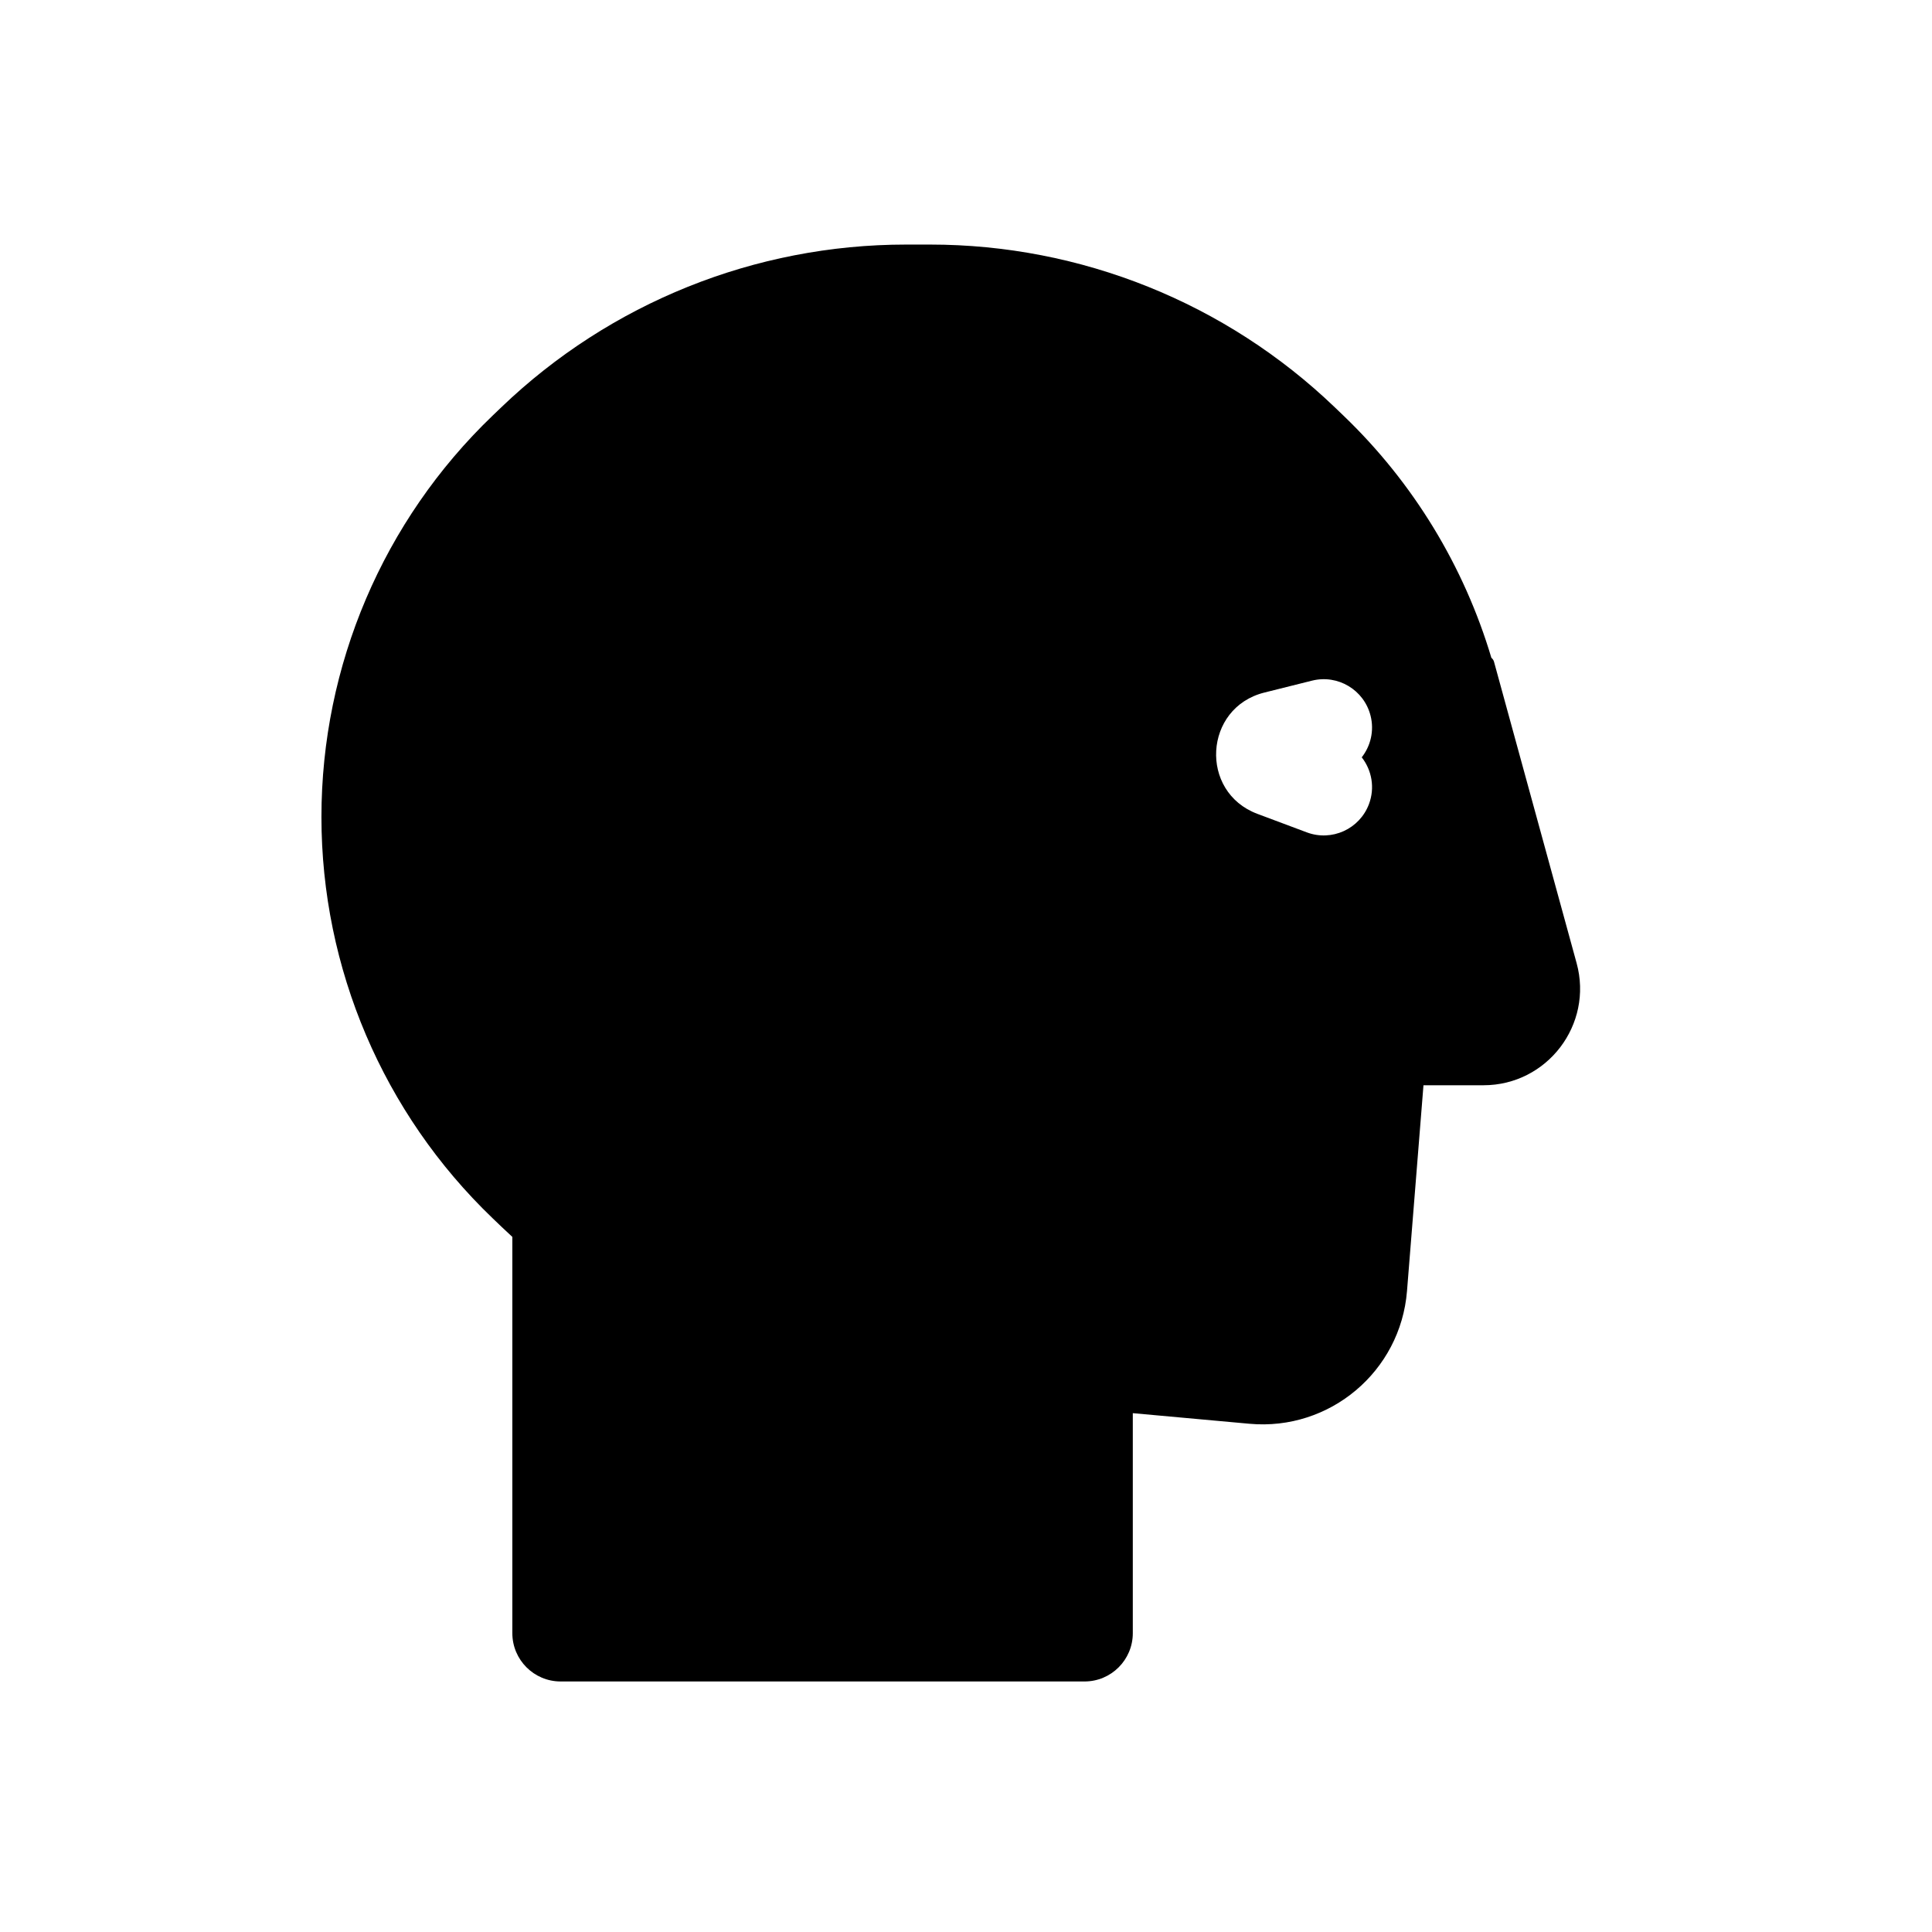 <svg width="80" height="80" viewBox="0 0 80 80" fill="none" xmlns="http://www.w3.org/2000/svg">
  <path fill-rule="evenodd" clip-rule="evenodd" d="M37.515 10.127C31.269 10.127 25.265 12.541 20.758 16.865L20.394 17.214C15.869 21.556 13.31 27.556 13.31 33.828C13.31 40.099 15.869 46.099 20.394 50.441L20.758 50.79C20.909 50.935 21.061 51.078 21.215 51.218V67.626C21.215 68.73 22.111 69.626 23.215 69.626H44.907C46.012 69.626 46.907 68.73 46.907 67.626V58.516L51.737 58.955C55.063 59.257 57.995 56.786 58.261 53.458L58.943 44.938H59.86L61.427 44.938C64.066 44.938 65.982 42.426 65.284 39.88L61.865 27.406C61.846 27.336 61.806 27.279 61.755 27.239C60.626 23.459 58.534 19.996 55.634 17.214L55.27 16.865C50.763 12.541 44.759 10.127 38.514 10.127H37.515ZM56.753 29.64C56.909 30.262 56.754 30.89 56.387 31.359C56.802 31.89 56.94 32.618 56.686 33.295C56.298 34.33 55.145 34.854 54.111 34.466L52.066 33.7C49.645 32.792 49.844 29.305 52.352 28.678L54.328 28.184C55.4 27.916 56.485 28.568 56.753 29.64Z" fill="currentColor" />
</svg>
